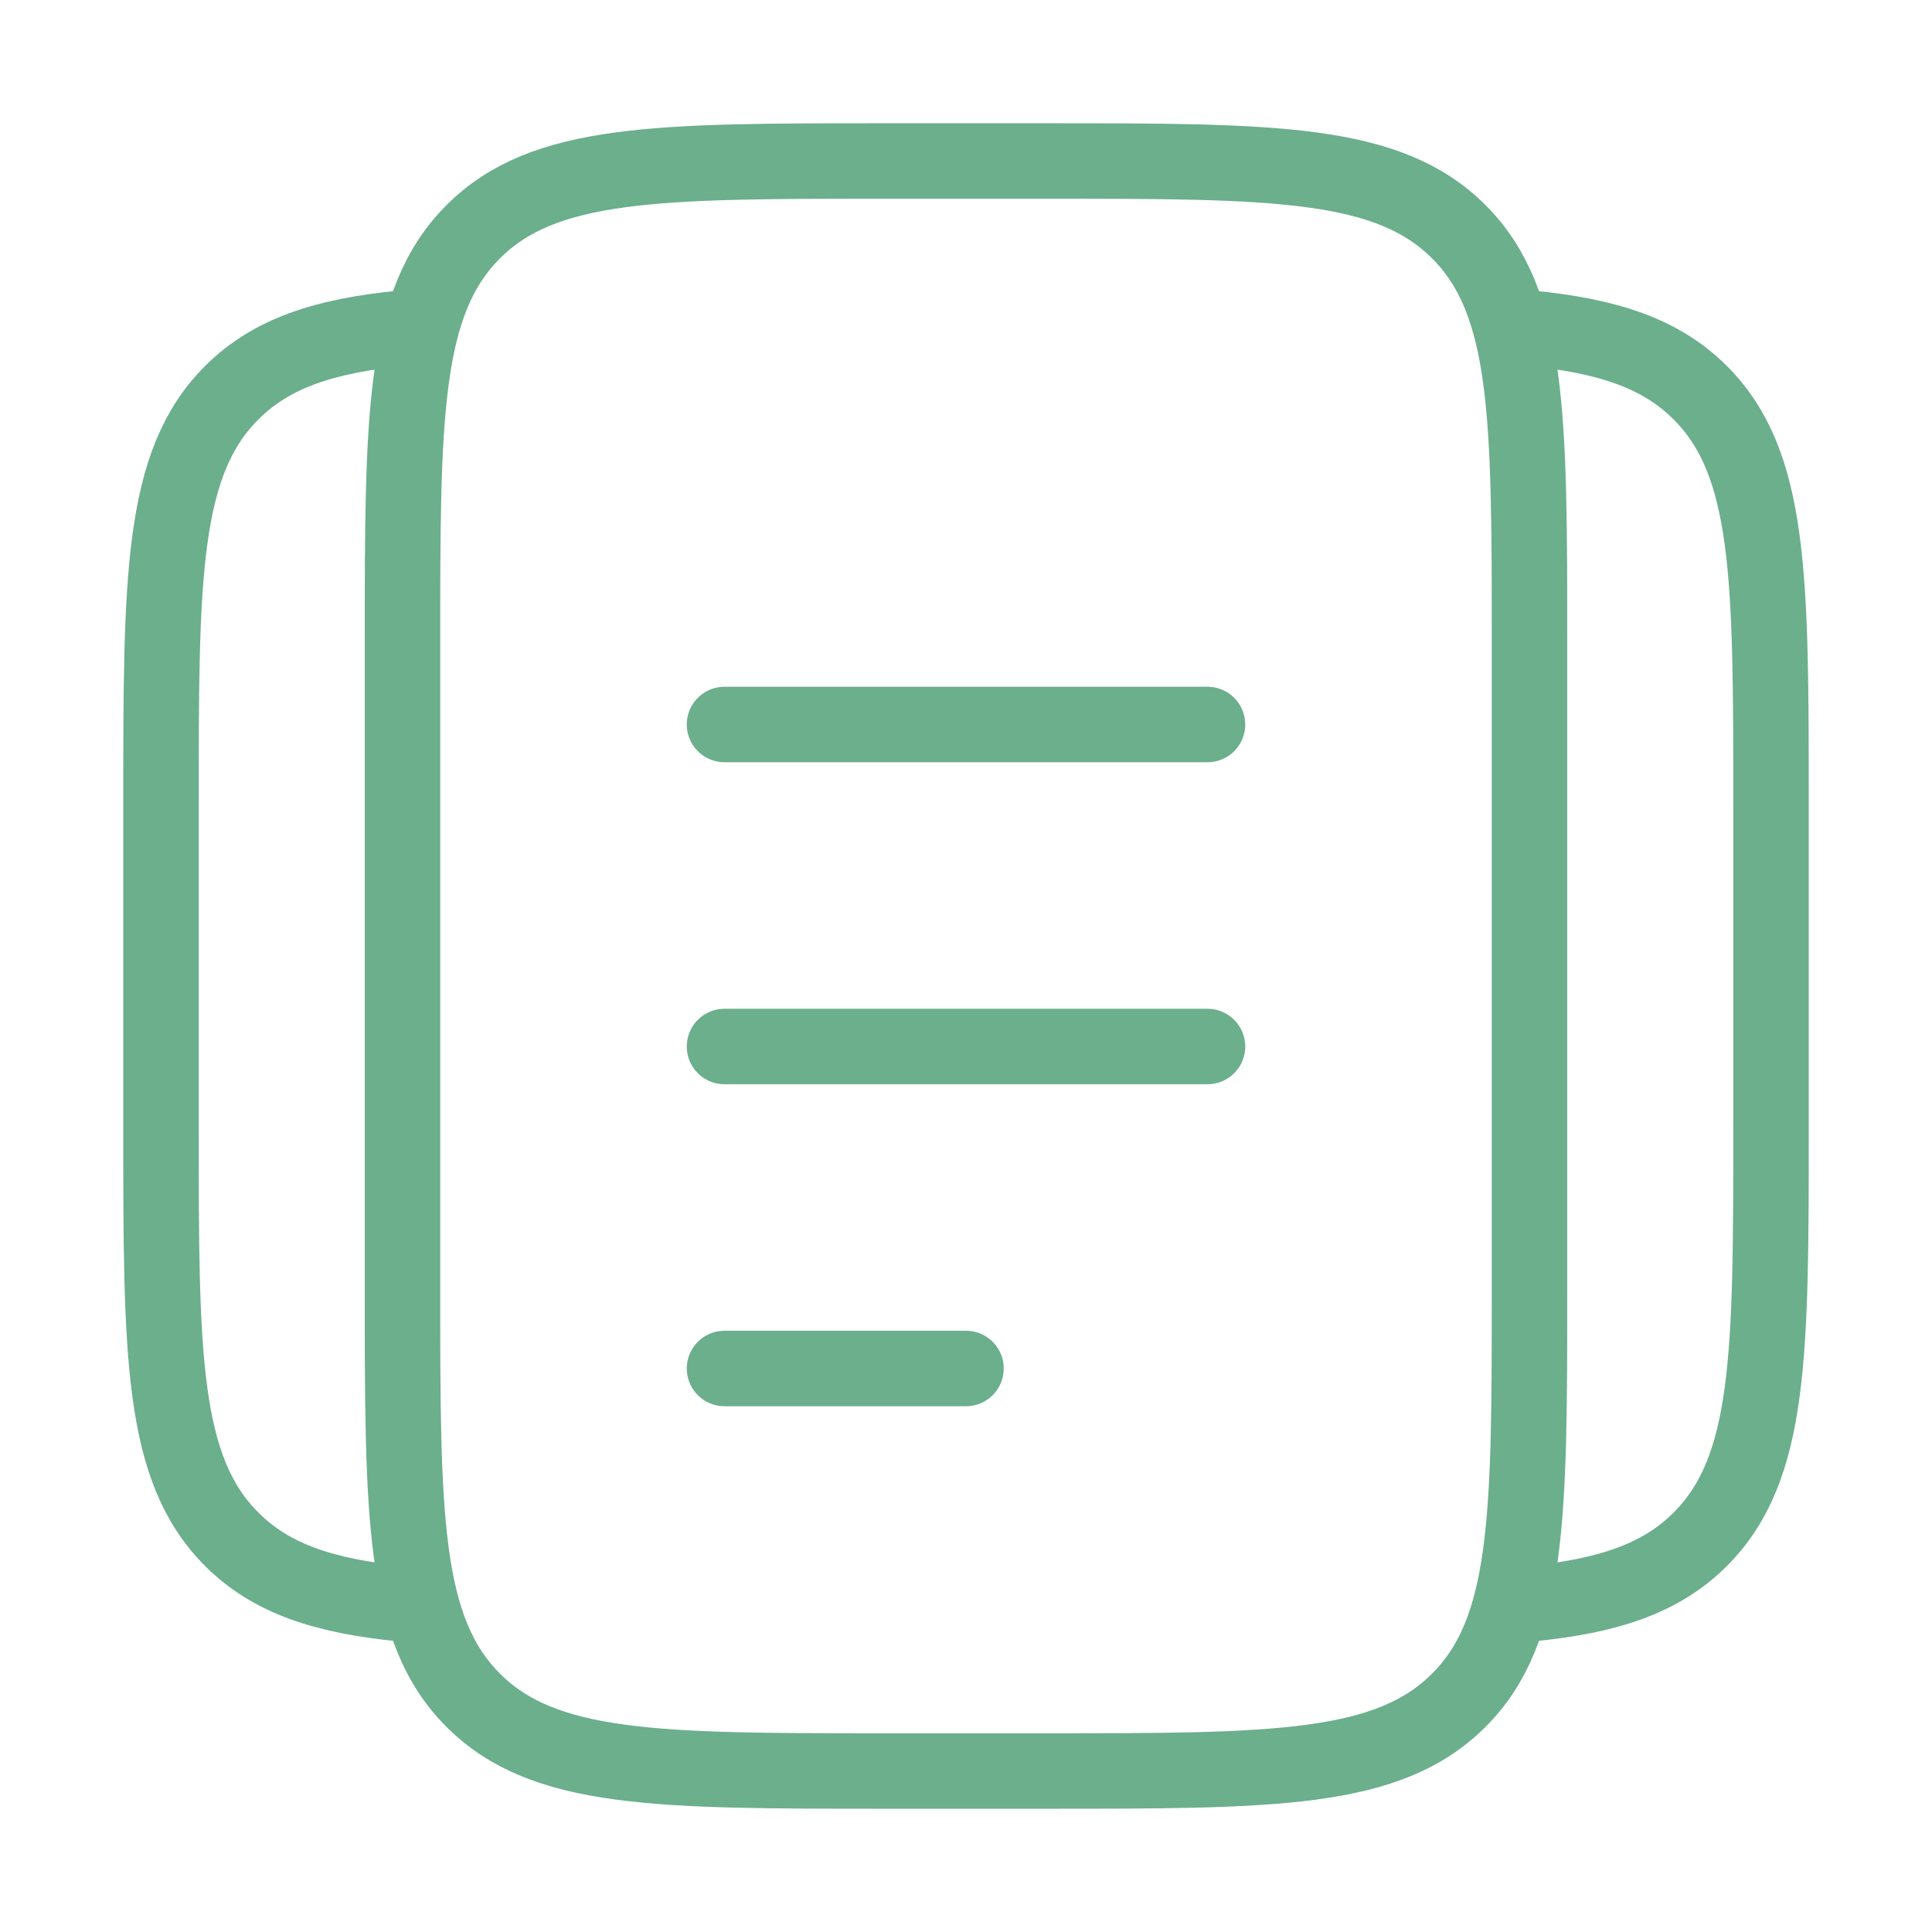 <svg width="64" height="64" viewBox="0 0 64 64" fill="none" xmlns="http://www.w3.org/2000/svg">
<path d="M13.333 21.333C13.333 13.791 13.333 10.02 15.677 7.676C18.02 5.333 21.791 5.333 29.333 5.333H34.667C42.209 5.333 45.98 5.333 48.324 7.676C50.667 10.02 50.667 13.791 50.667 21.333V42.667C50.667 50.209 50.667 53.98 48.324 56.324C45.98 58.667 42.209 58.667 34.667 58.667H29.333C21.791 58.667 18.02 58.667 15.677 56.324C13.333 53.98 13.333 50.209 13.333 42.667V21.333Z" stroke="#6BAF8D" stroke-width="2.5"/>
<path d="M13.333 10.87C10.733 11.126 8.983 11.704 7.676 13.01C5.333 15.353 5.333 19.124 5.333 26.667V37.334C5.333 44.876 5.333 48.647 7.676 50.99C8.983 52.297 10.733 52.875 13.333 53.13" stroke="#6BAF8D" stroke-width="2.5"/>
<path d="M50.667 10.87C53.267 11.126 55.017 11.704 56.324 13.01C58.667 15.353 58.667 19.124 58.667 26.667V37.334C58.667 44.876 58.667 48.647 56.324 50.99C55.017 52.297 53.267 52.875 50.667 53.13" stroke="#6BAF8D" stroke-width="2.5"/>
<path d="M24 34.667H40" stroke="#6BAF8D" stroke-width="2.5" stroke-linecap="round"/>
<path d="M24 24H40" stroke="#6BAF8D" stroke-width="2.5" stroke-linecap="round"/>
<path d="M24 45.333H32" stroke="#6BAF8D" stroke-width="2.5" stroke-linecap="round"/>
</svg>
